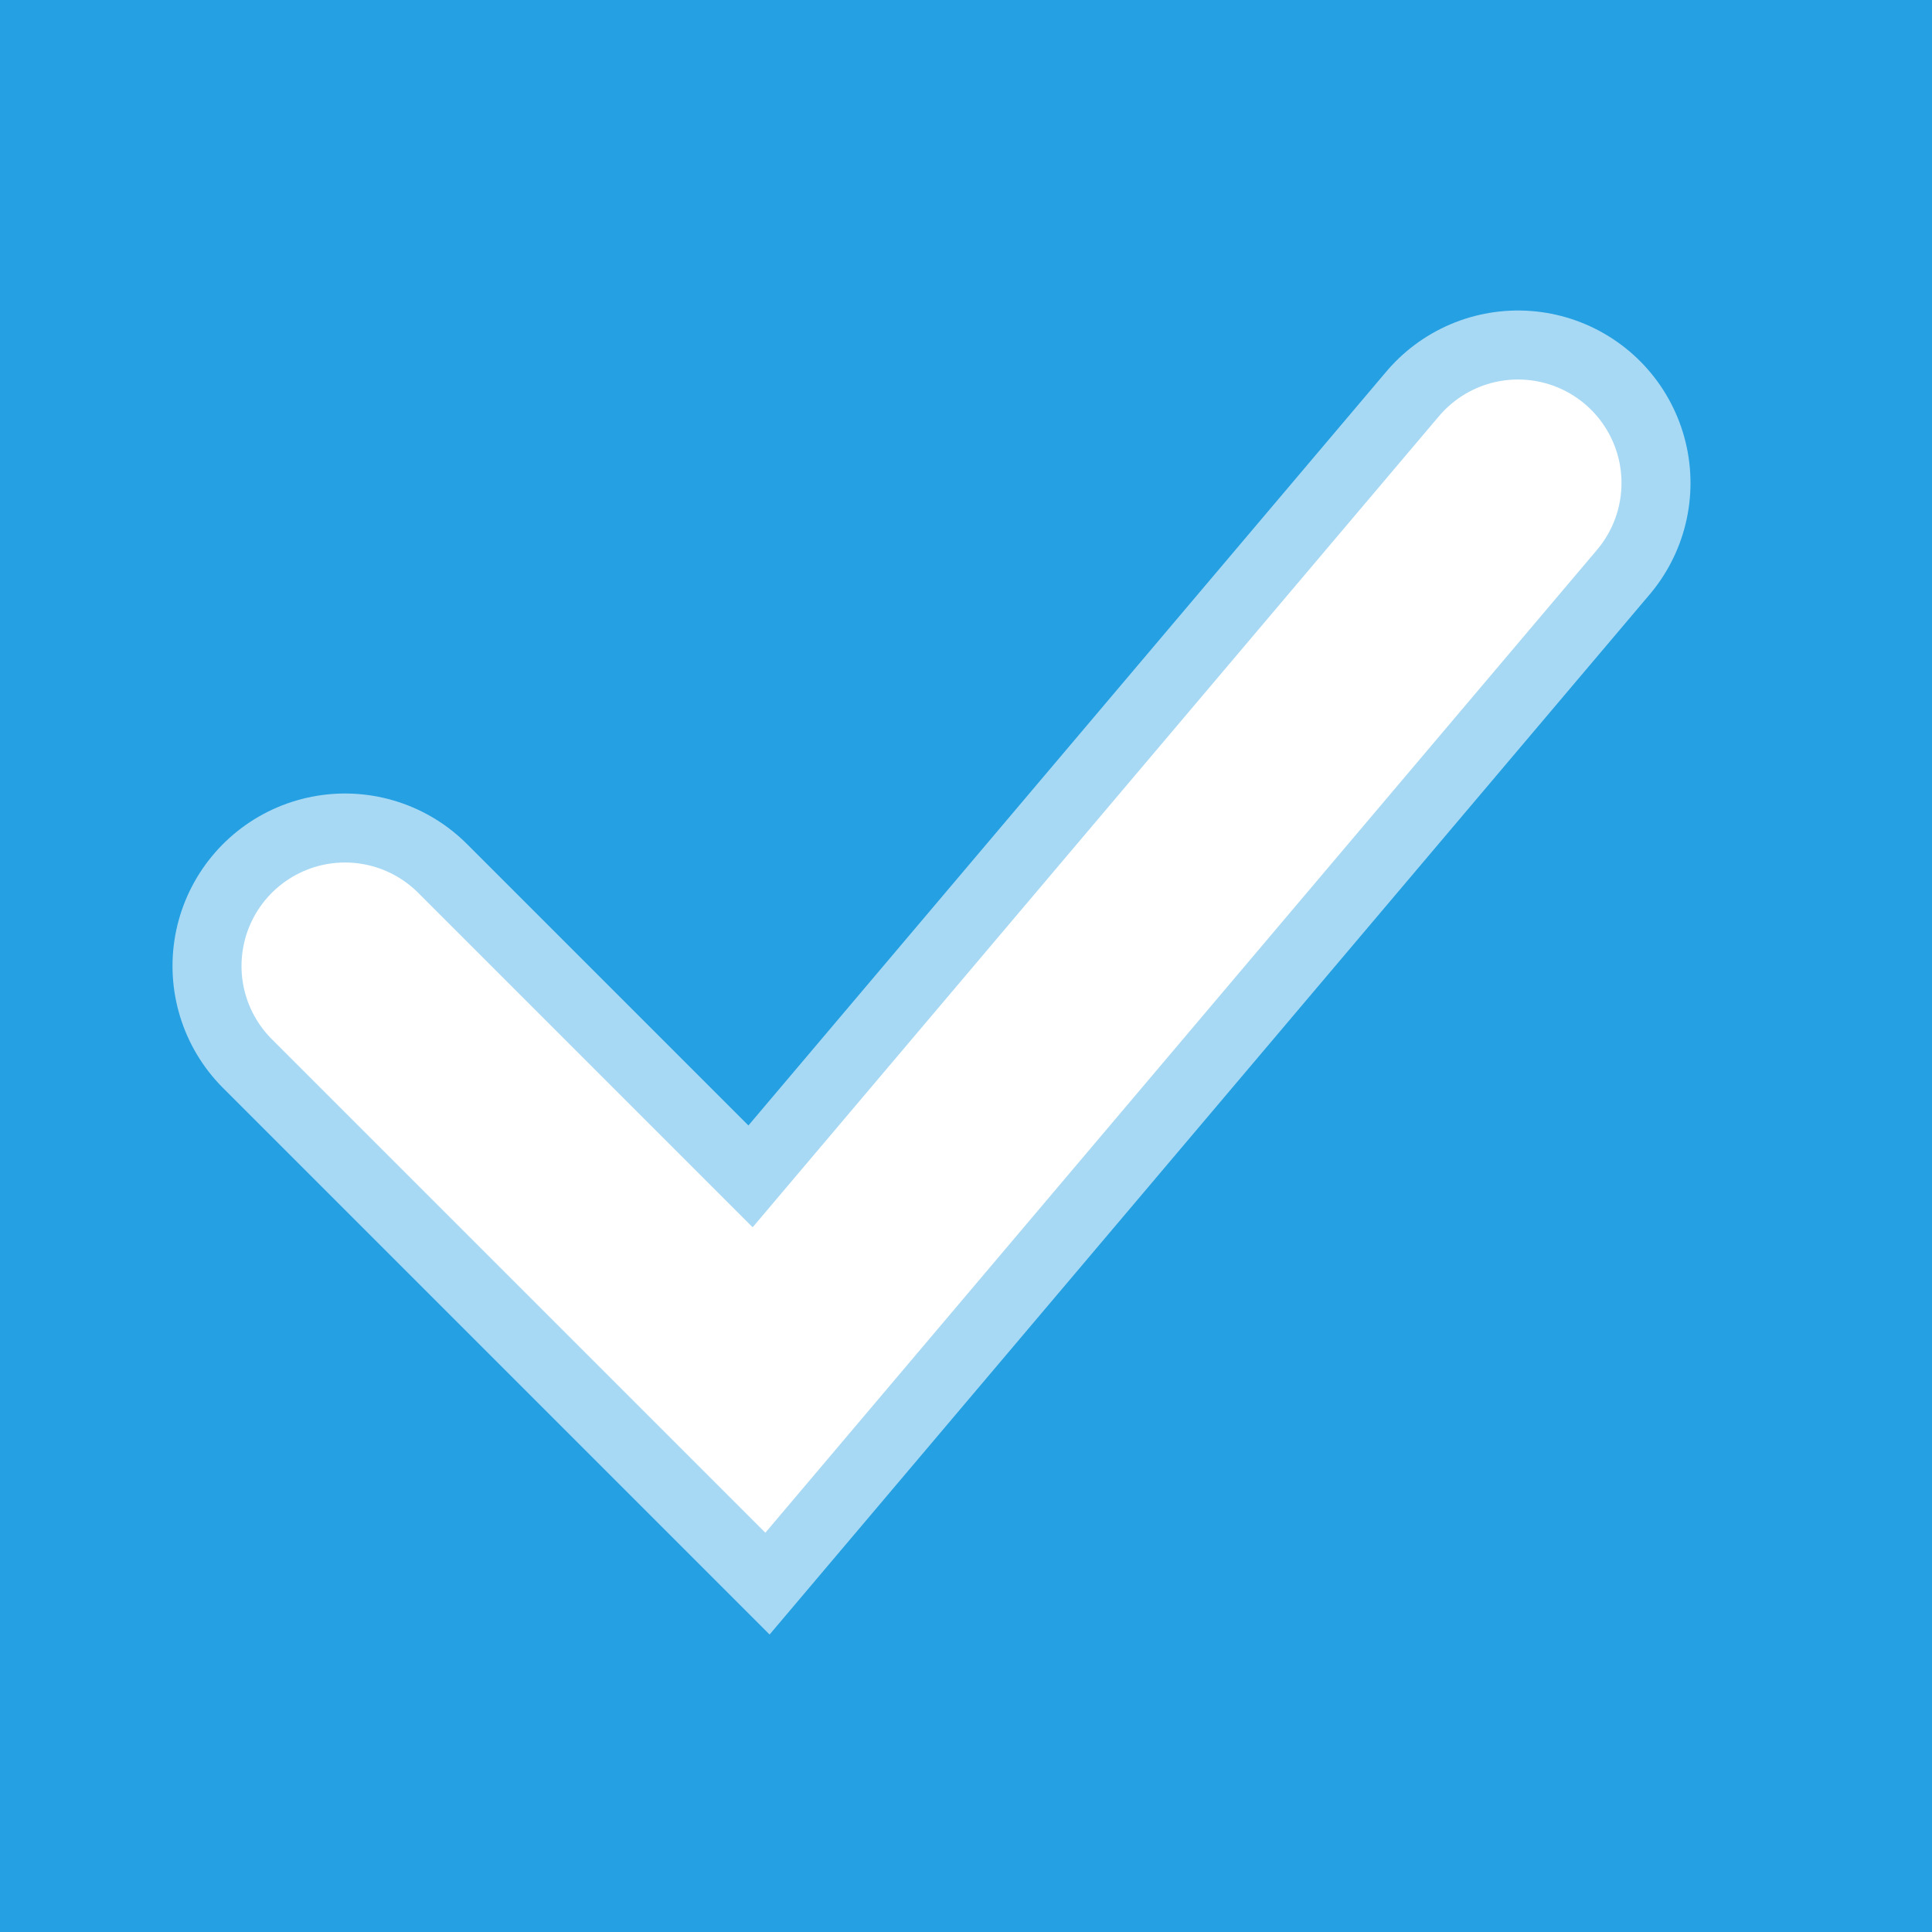 <svg xmlns="http://www.w3.org/2000/svg" width="14" height="14">
	<rect x="0" y="0" width="14" height="14" fill="#24a0e3"/>
	<polyline points="2.5 7,5.5 10,11 3.5" stroke="#fff" stroke-width="2.5" stroke-opacity="0.6" stroke-linecap="round" fill="transparent"/>
	<polyline points="2.5 7,5.5 10,11 3.5" stroke="#fff" stroke-width="1.5" stroke-linecap="round" fill="transparent"/>
</svg>
